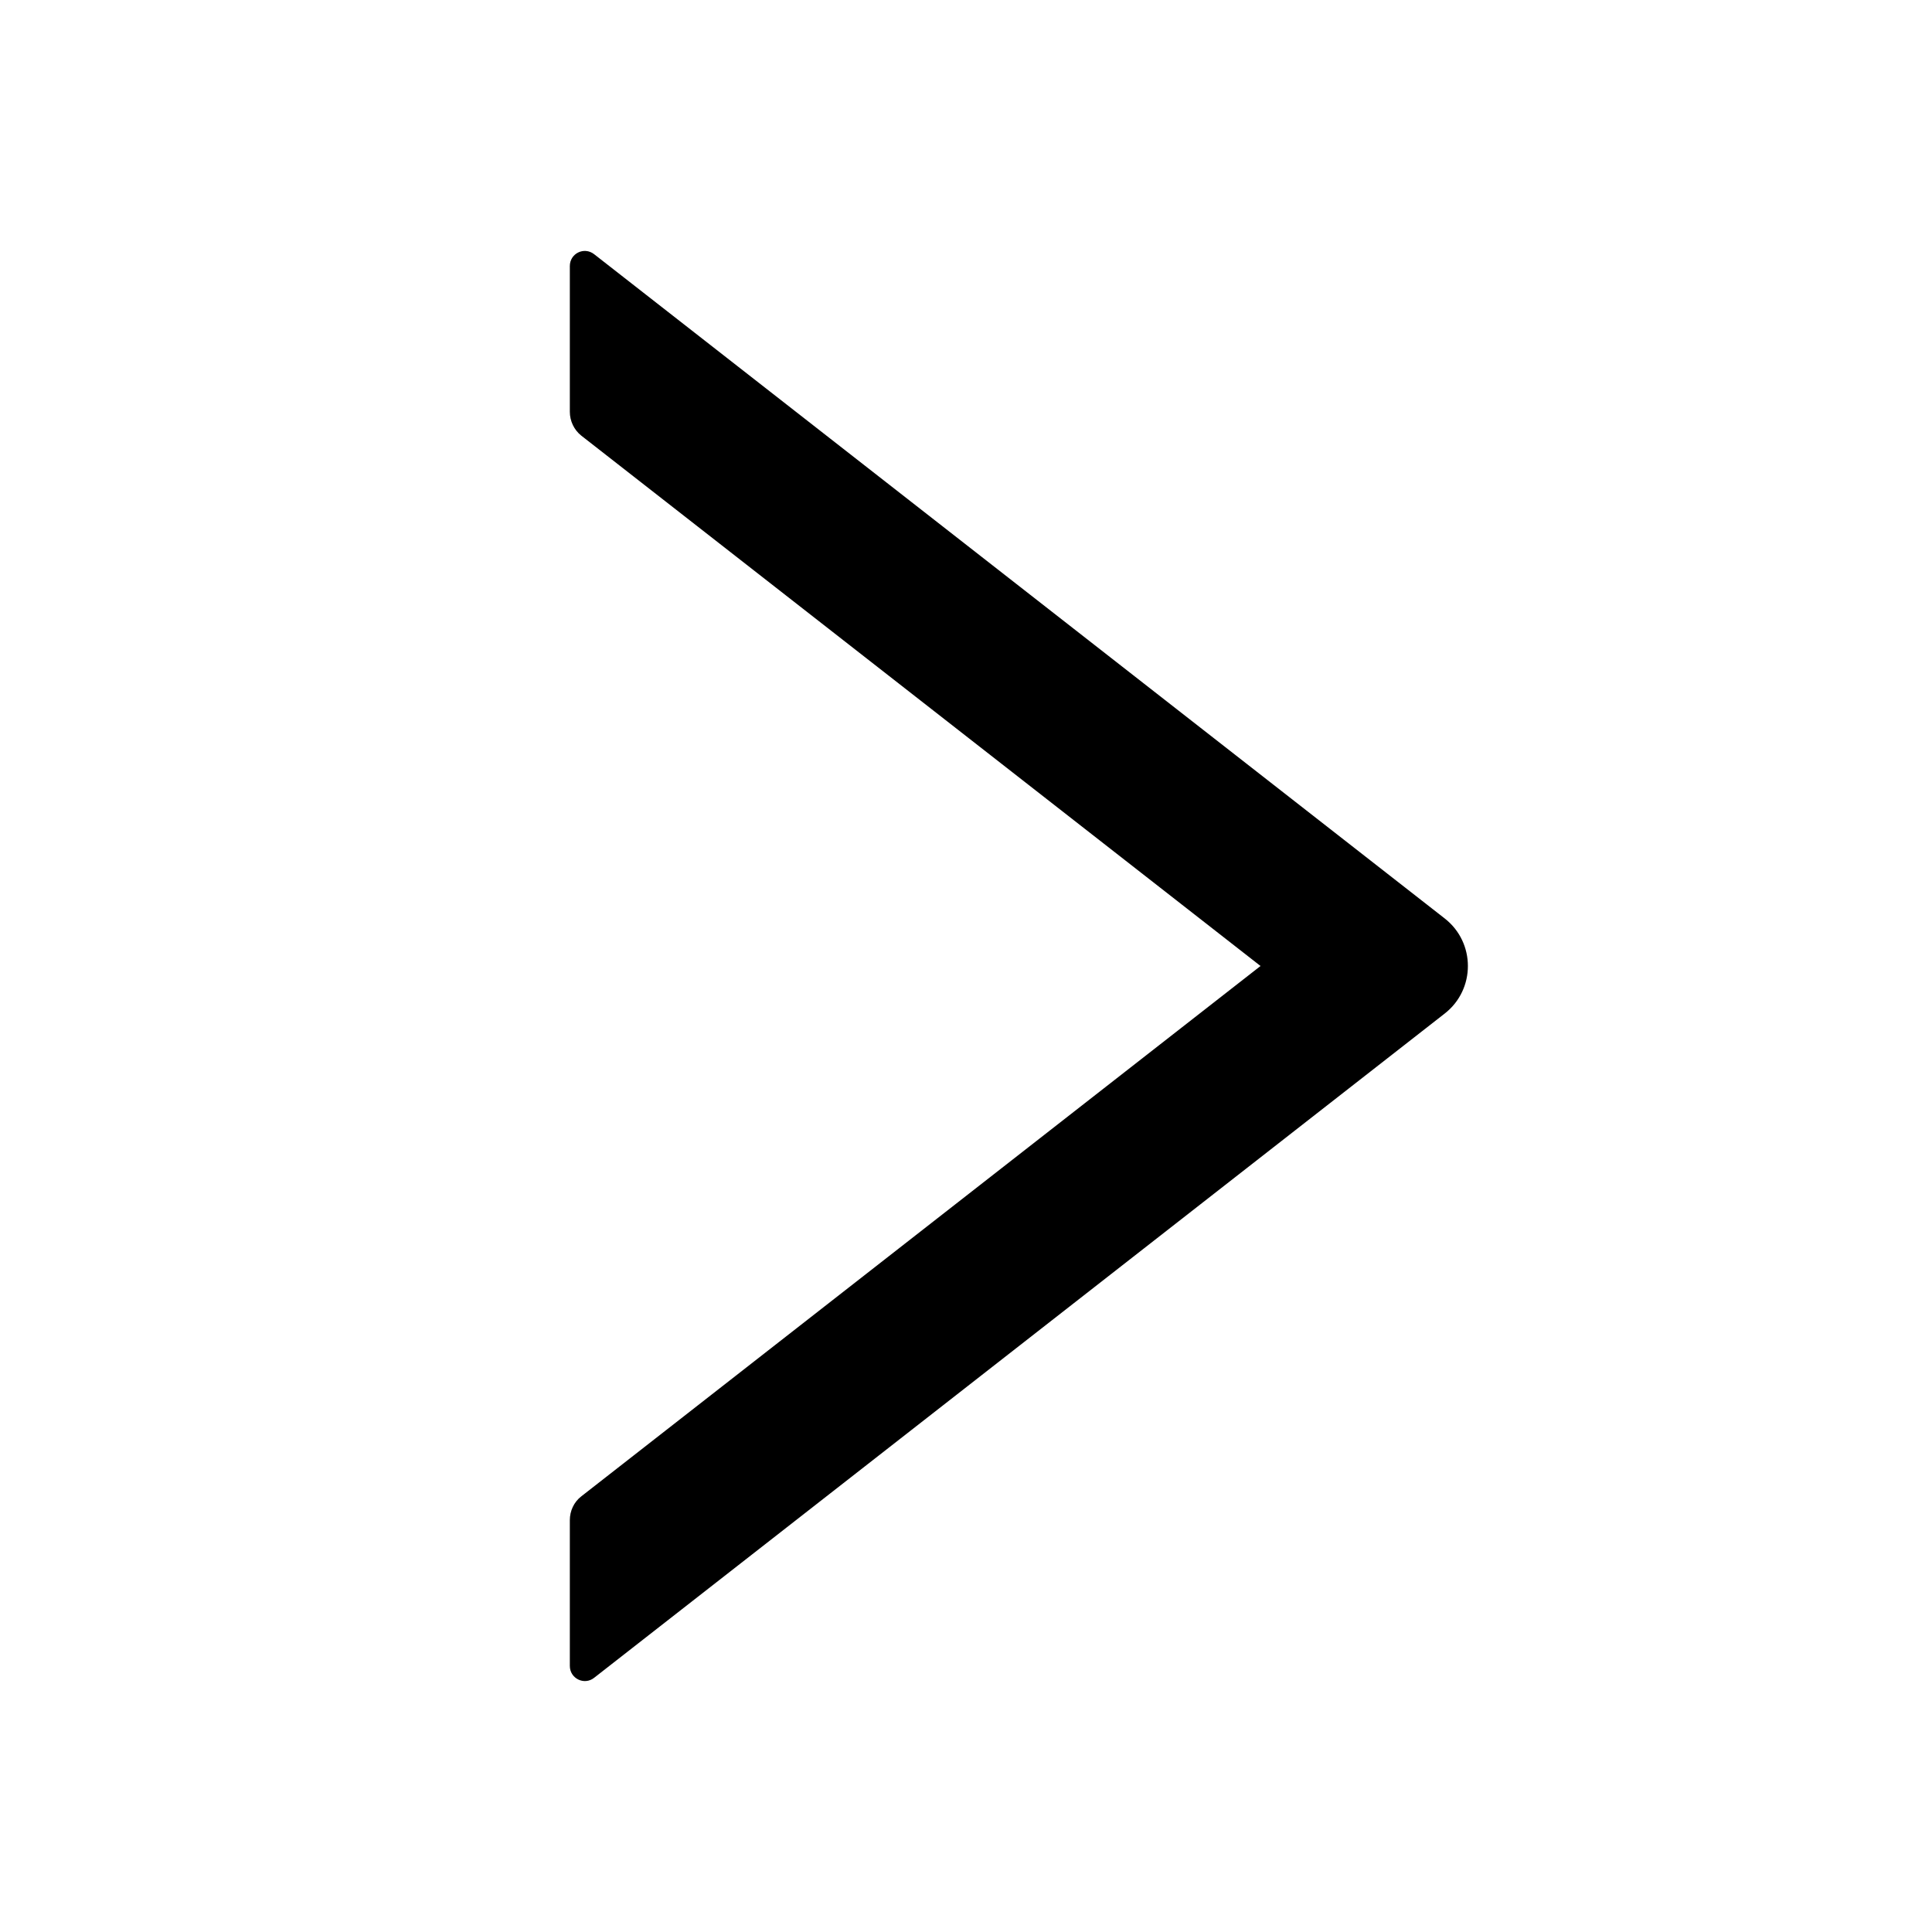 <?xml version="1.0" encoding="UTF-8"?>
<svg width="18px" height="18px" viewBox="0 0 18 18" version="1.1" xmlns="http://www.w3.org/2000/svg" xmlns:xlink="http://www.w3.org/1999/xlink">
    <title>right-outlined</title>
    <g id="设计图" stroke="none" stroke-width="1" fill="none" fill-rule="evenodd">
        <g id="X-Camp首页设计-导航-About-Us" transform="translate(-241, -321)" fill="currentColor" fill-rule="nonzero">
            <g id="编组-2" transform="translate(99, 302)">
                <g id="right-outlined" transform="translate(142, 19)">
                    <rect id="矩形" opacity="0" x="0" y="0" width="18" height="18"></rect>
                    <path d="M13.46,8.557 L5.535,2.368 C5.442,2.296 5.309,2.361 5.309,2.479 L5.309,3.837 C5.309,3.923 5.349,4.006 5.416,4.059 L11.744,9 L5.416,13.941 C5.347,13.994 5.309,14.077 5.309,14.163 L5.309,15.521 C5.309,15.639 5.444,15.704 5.535,15.632 L13.46,9.443 C13.748,9.218 13.748,8.782 13.46,8.557 Z" id="路径"></path>
                </g>
            </g>
        </g>
    </g>
</svg>